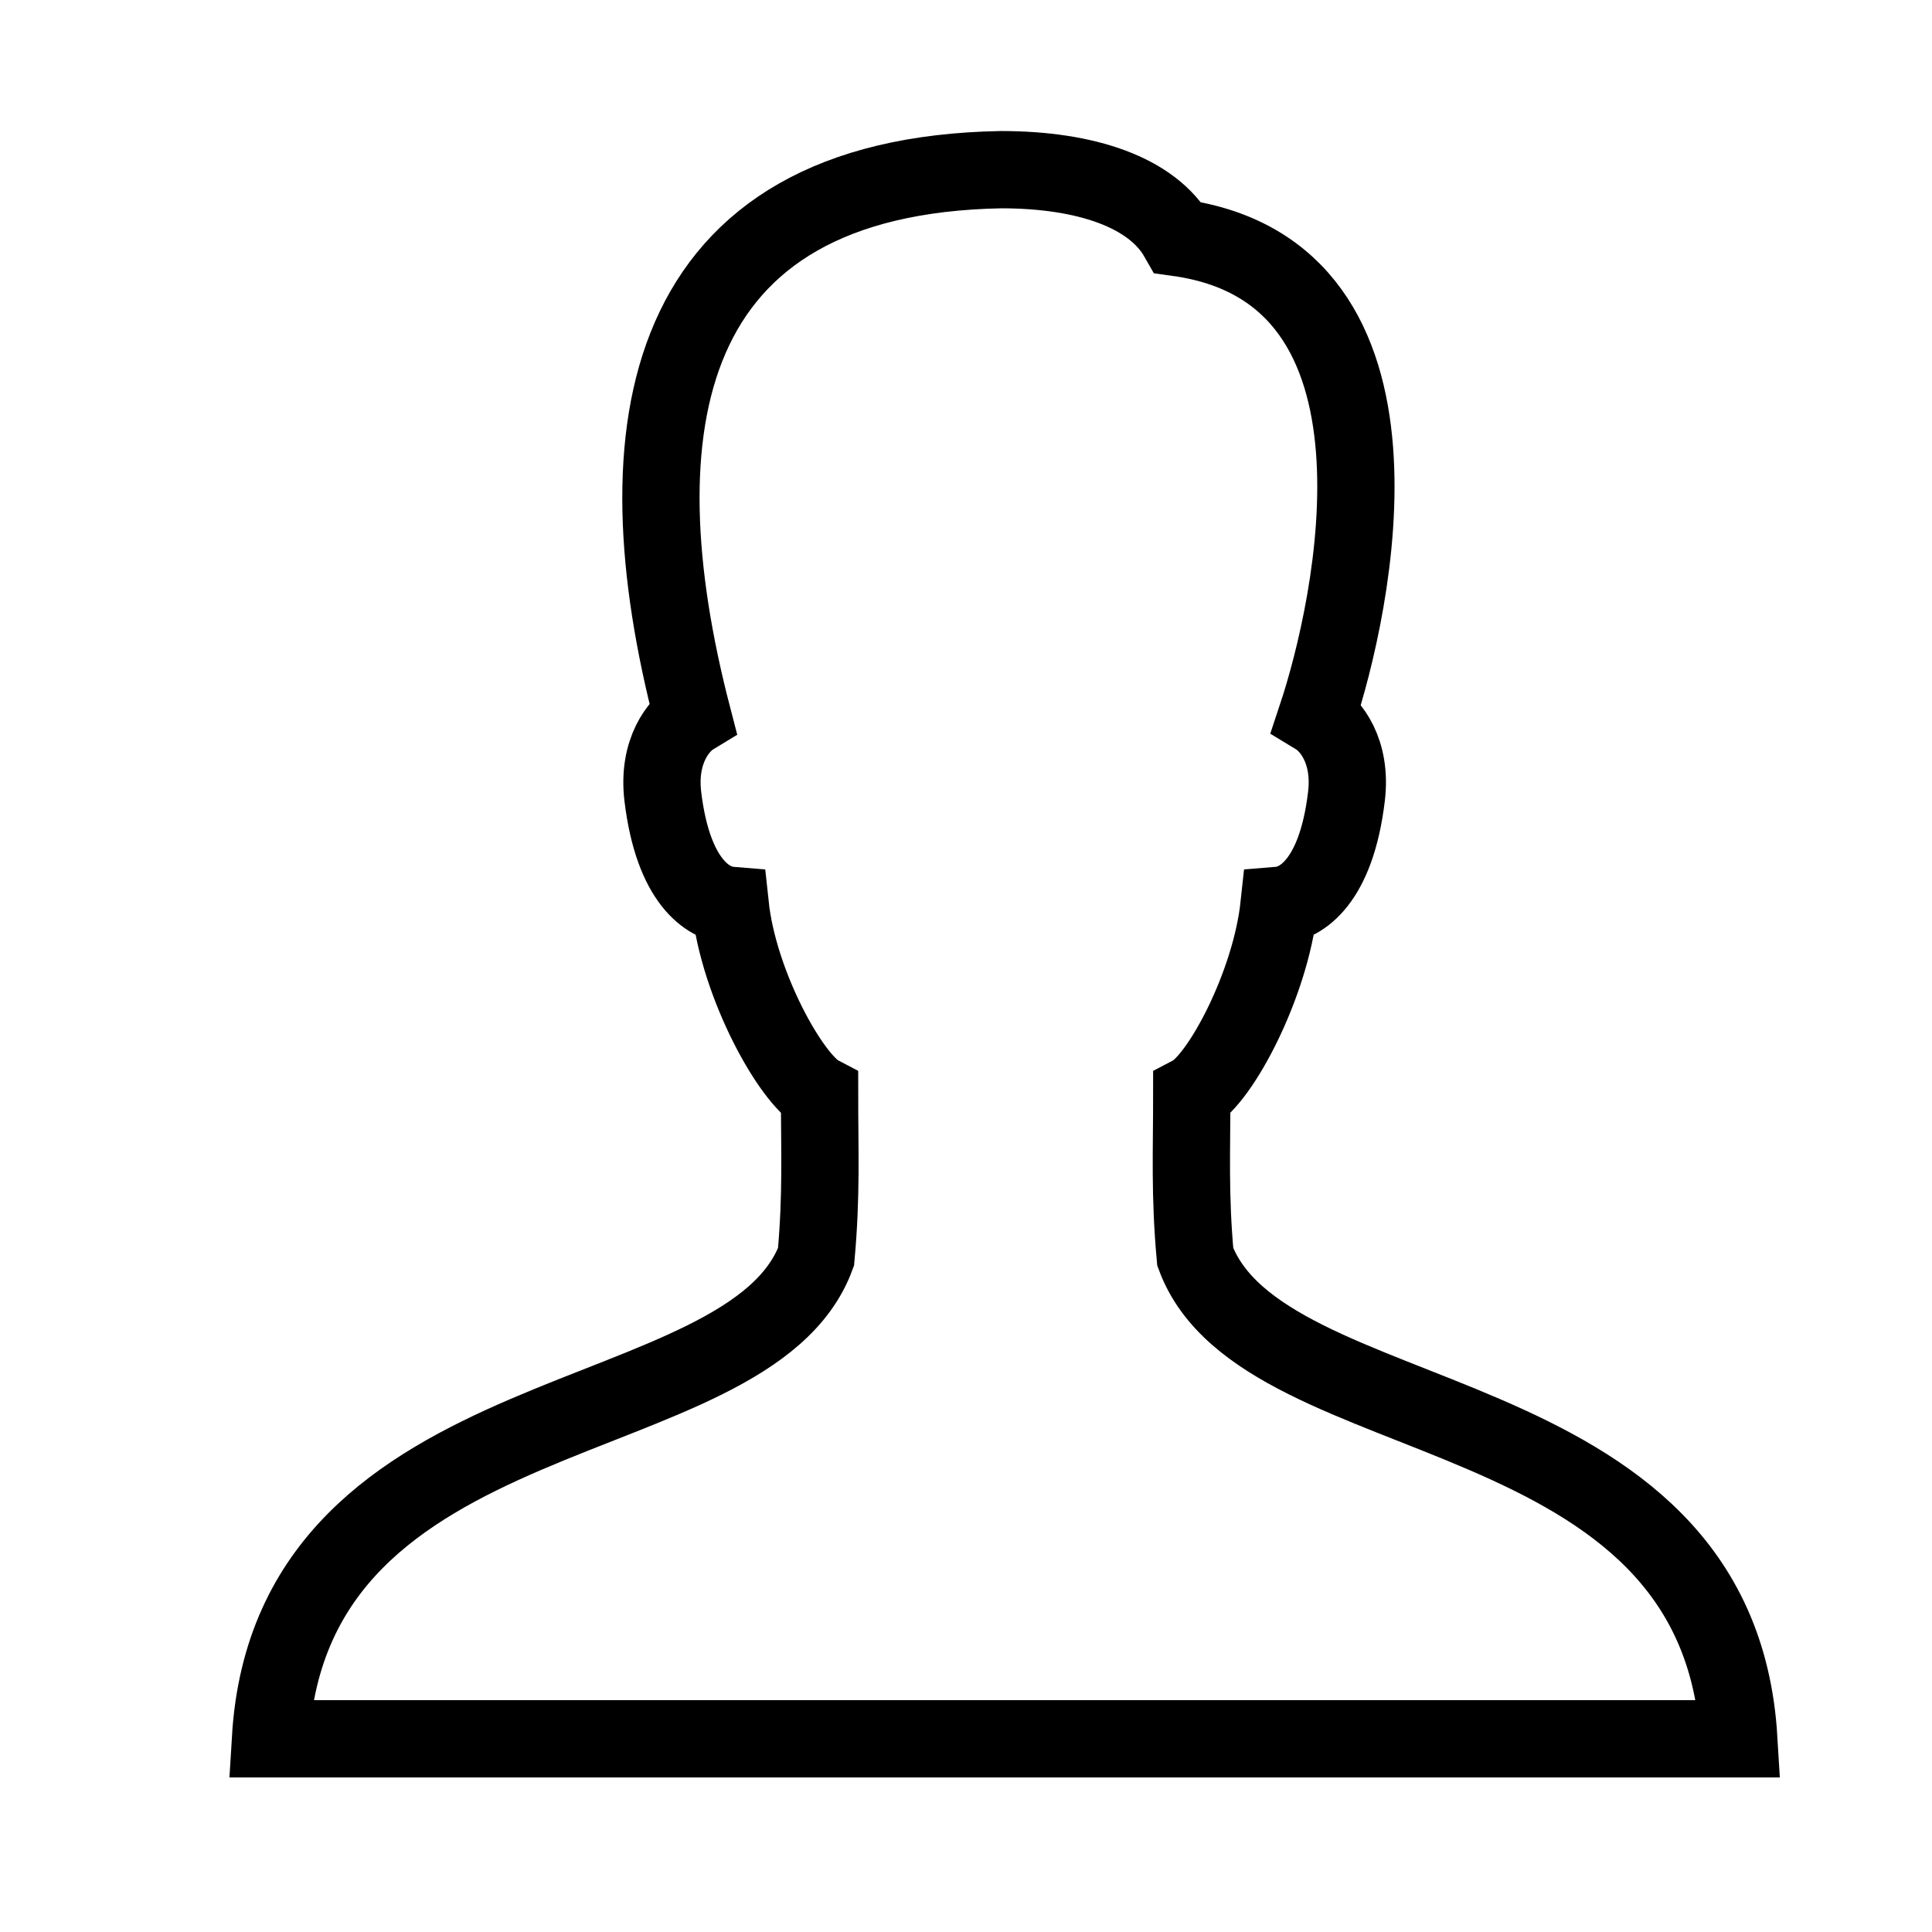 <?xml version="1.0" encoding="iso-8859-1"?><!-- Generator: Adobe Illustrator 19.2.1, SVG Export Plug-In . SVG Version: 6.00 Build 0)  --><svg xmlns="http://www.w3.org/2000/svg" xmlns:xlink="http://www.w3.org/1999/xlink" viewBox="0 0 50 50" width="500px" height="500px"><path style="fill:none;stroke:#000000;stroke-width:2;stroke-linecap:round;stroke-miterlimit:10;" d="M30.933,32.528c-0.146-1.612-0.09-2.737-0.09-4.21c0.73-0.384,2.038-2.826,2.259-4.888c0.574-0.047,1.479-0.607,1.744-2.818c0.143-1.187-0.425-1.855-0.771-2.065c0.934-2.809,2.874-11.499-3.588-12.397c-0.665-1.168-2.368-1.759-4.581-1.759c-8.854,0.163-9.922,6.686-7.981,14.156c-0.345,0.21-0.913,0.878-0.771,2.065c0.266,2.211,1.17,2.771,1.744,2.818c0.22,2.062,1.58,4.504,2.312,4.888c0,1.473,0.055,2.598-0.091,4.21C19.367,37.239,7.546,35.916,7,45h38C44.455,35.916,32.685,37.239,30.933,32.528z"/></svg>